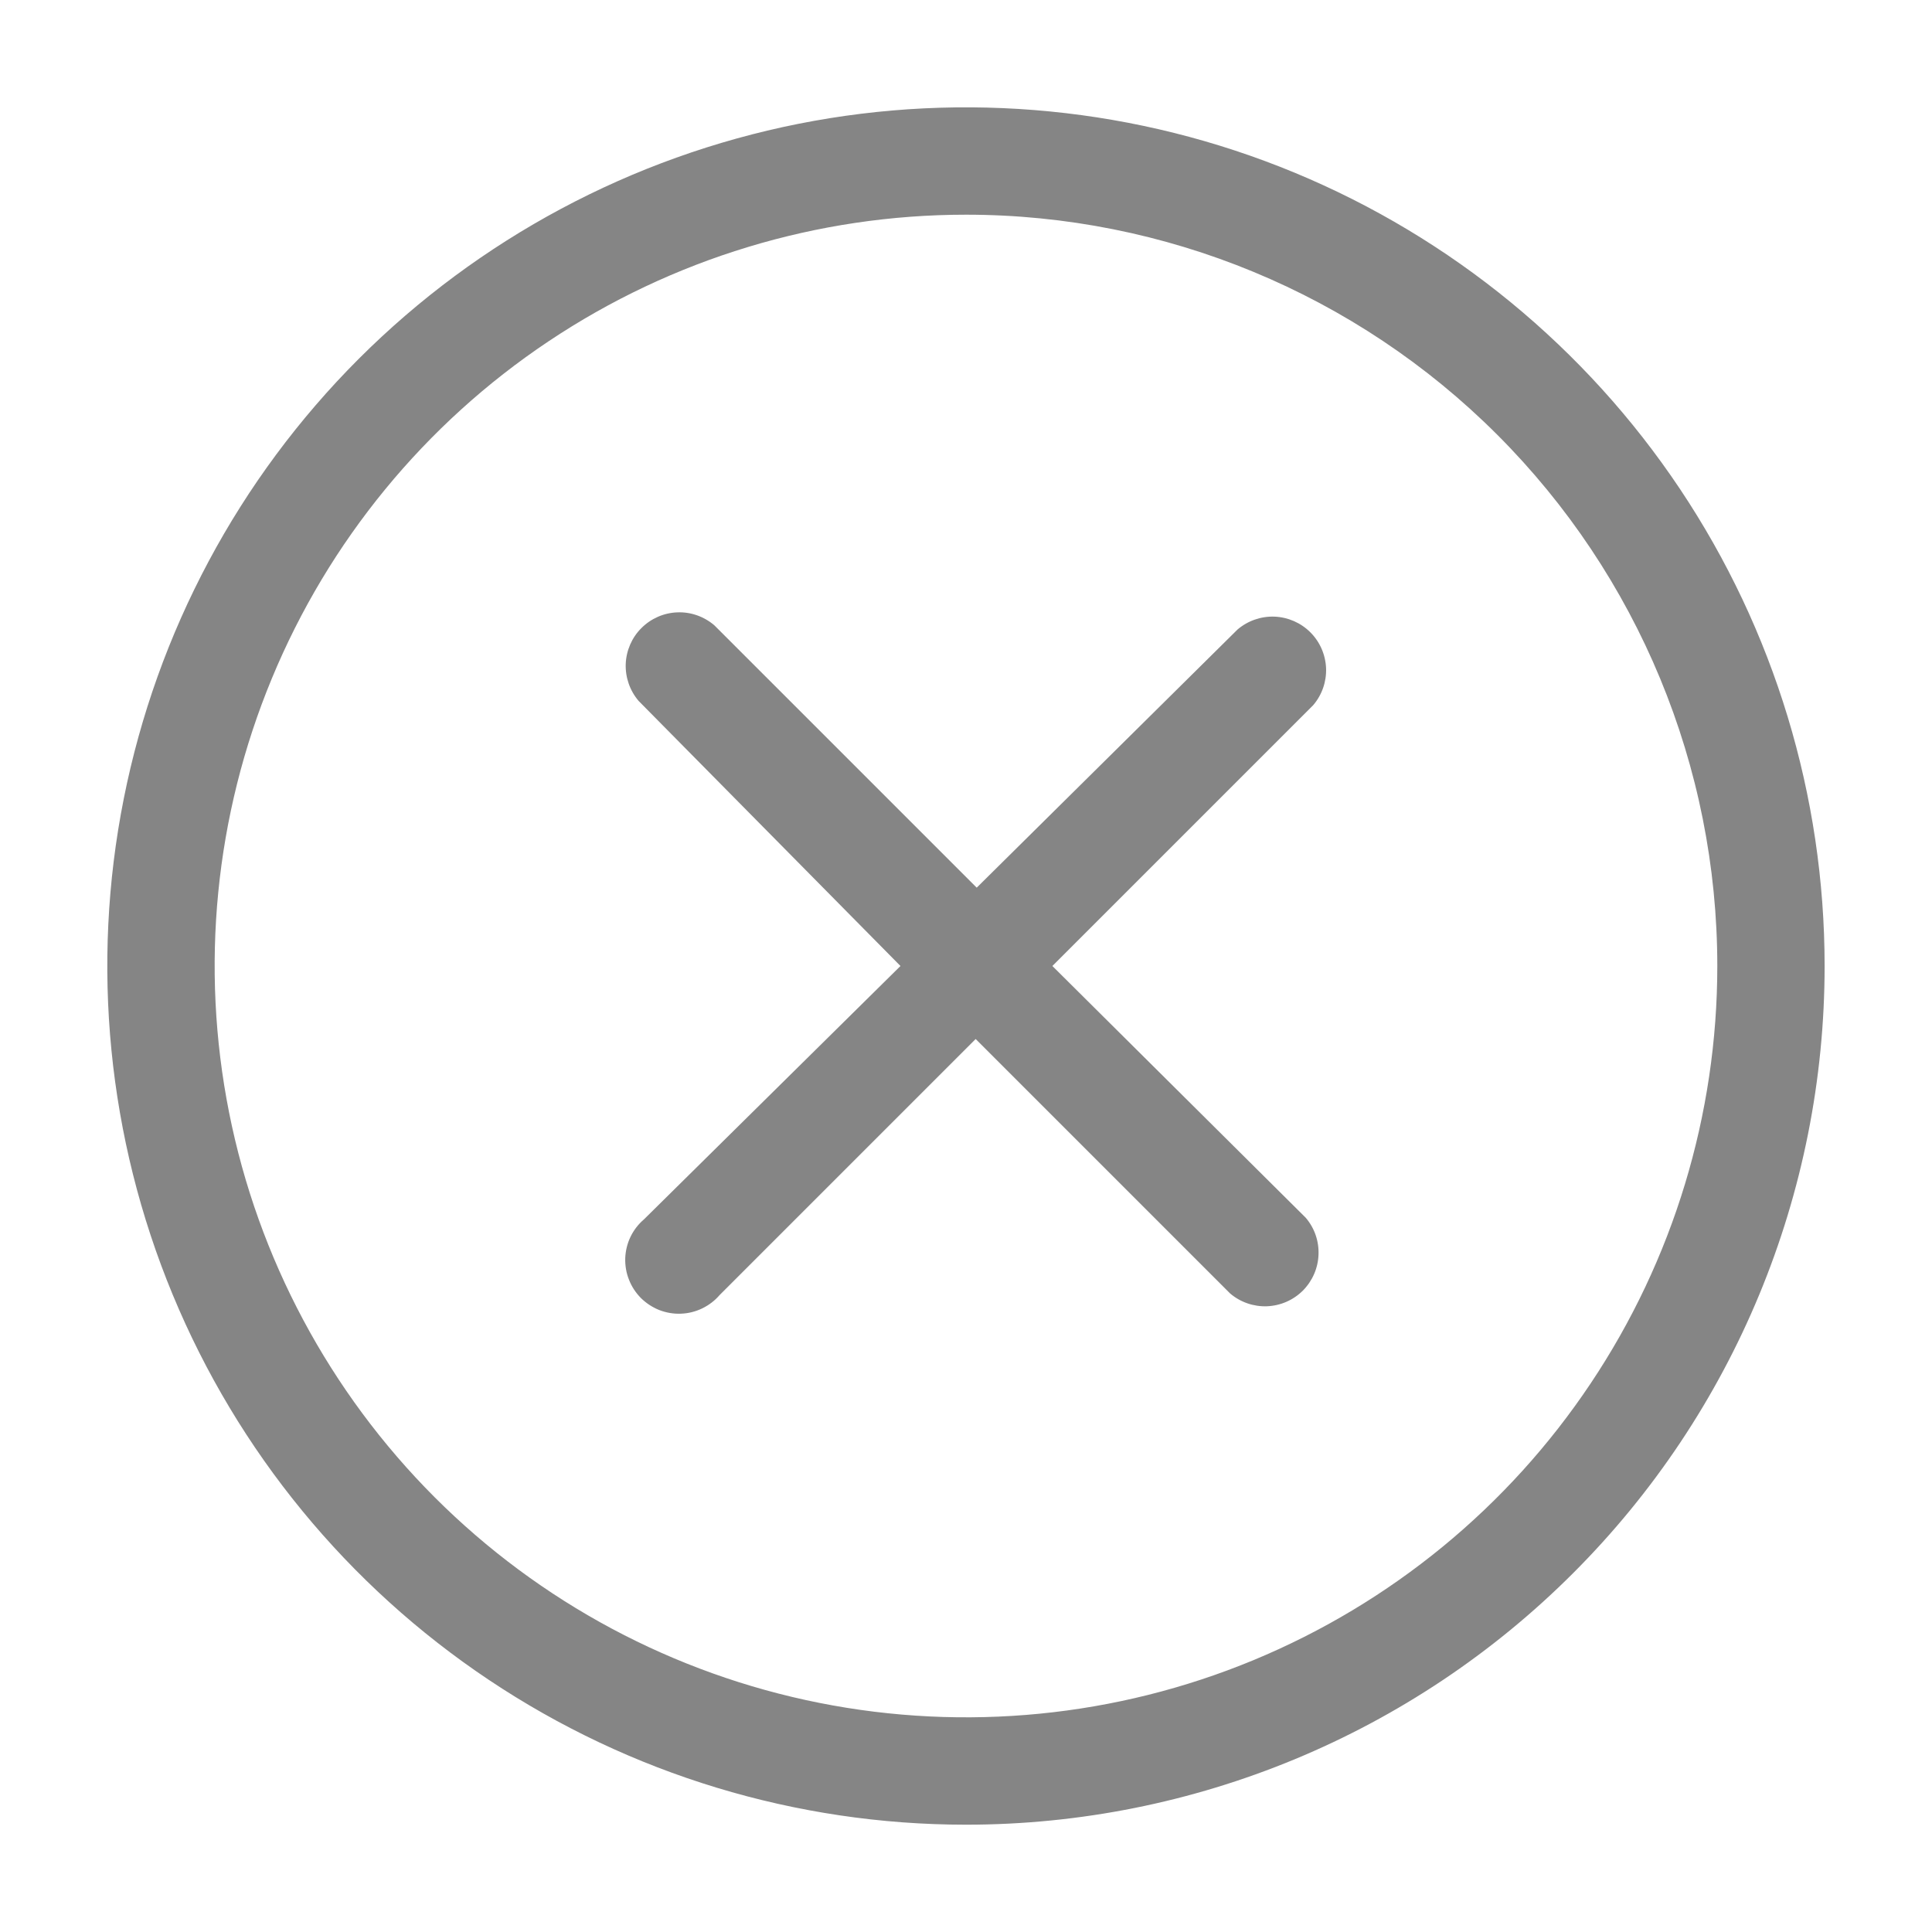 <svg width="24" height="24" viewBox="0 0 24 24" fill="none" xmlns="http://www.w3.org/2000/svg">
<path d="M13.073 12L16.313 8.76C16.422 8.633 16.479 8.469 16.473 8.301C16.466 8.133 16.397 7.974 16.278 7.855C16.159 7.736 16 7.667 15.832 7.66C15.665 7.654 15.501 7.711 15.373 7.82L12.133 11.027L8.873 7.767C8.745 7.658 8.581 7.6 8.414 7.607C8.246 7.613 8.087 7.683 7.968 7.802C7.849 7.92 7.78 8.08 7.773 8.247C7.767 8.415 7.824 8.579 7.933 8.707L11.186 12L8 15.147C7.93 15.207 7.873 15.28 7.833 15.363C7.793 15.445 7.771 15.536 7.767 15.627C7.764 15.719 7.779 15.811 7.813 15.896C7.846 15.982 7.897 16.059 7.962 16.125C8.027 16.189 8.105 16.24 8.19 16.274C8.276 16.307 8.367 16.323 8.459 16.319C8.551 16.316 8.641 16.293 8.724 16.253C8.806 16.213 8.88 16.157 8.94 16.087L12.12 12.907L15.28 16.067C15.407 16.176 15.571 16.233 15.739 16.227C15.907 16.22 16.066 16.151 16.185 16.032C16.303 15.913 16.373 15.754 16.379 15.586C16.386 15.418 16.329 15.254 16.22 15.127L13.073 12Z" fill="#858585"/>
<path d="M12 22.667C9.89 22.667 7.828 22.041 6.074 20.869C4.319 19.697 2.952 18.031 2.145 16.082C1.338 14.133 1.126 11.988 1.538 9.919C1.95 7.85 2.965 5.949 4.457 4.457C5.949 2.966 7.85 1.95 9.919 1.538C11.988 1.127 14.133 1.338 16.082 2.145C18.031 2.953 19.697 4.32 20.869 6.074C22.041 7.828 22.666 9.89 22.666 12C22.666 14.829 21.543 17.542 19.542 19.542C17.542 21.543 14.829 22.667 12 22.667V22.667ZM12 2.667C10.154 2.667 8.349 3.214 6.814 4.24C5.279 5.265 4.083 6.723 3.377 8.428C2.67 10.134 2.486 12.01 2.846 13.821C3.206 15.631 4.095 17.294 5.4 18.6C6.705 19.905 8.368 20.794 10.179 21.154C11.989 21.514 13.866 21.329 15.571 20.623C17.277 19.916 18.735 18.72 19.76 17.185C20.786 15.65 21.333 13.846 21.333 12C21.333 9.525 20.35 7.151 18.599 5.4C16.849 3.65 14.475 2.667 12 2.667V2.667Z" fill="#858585"/>
</svg>
